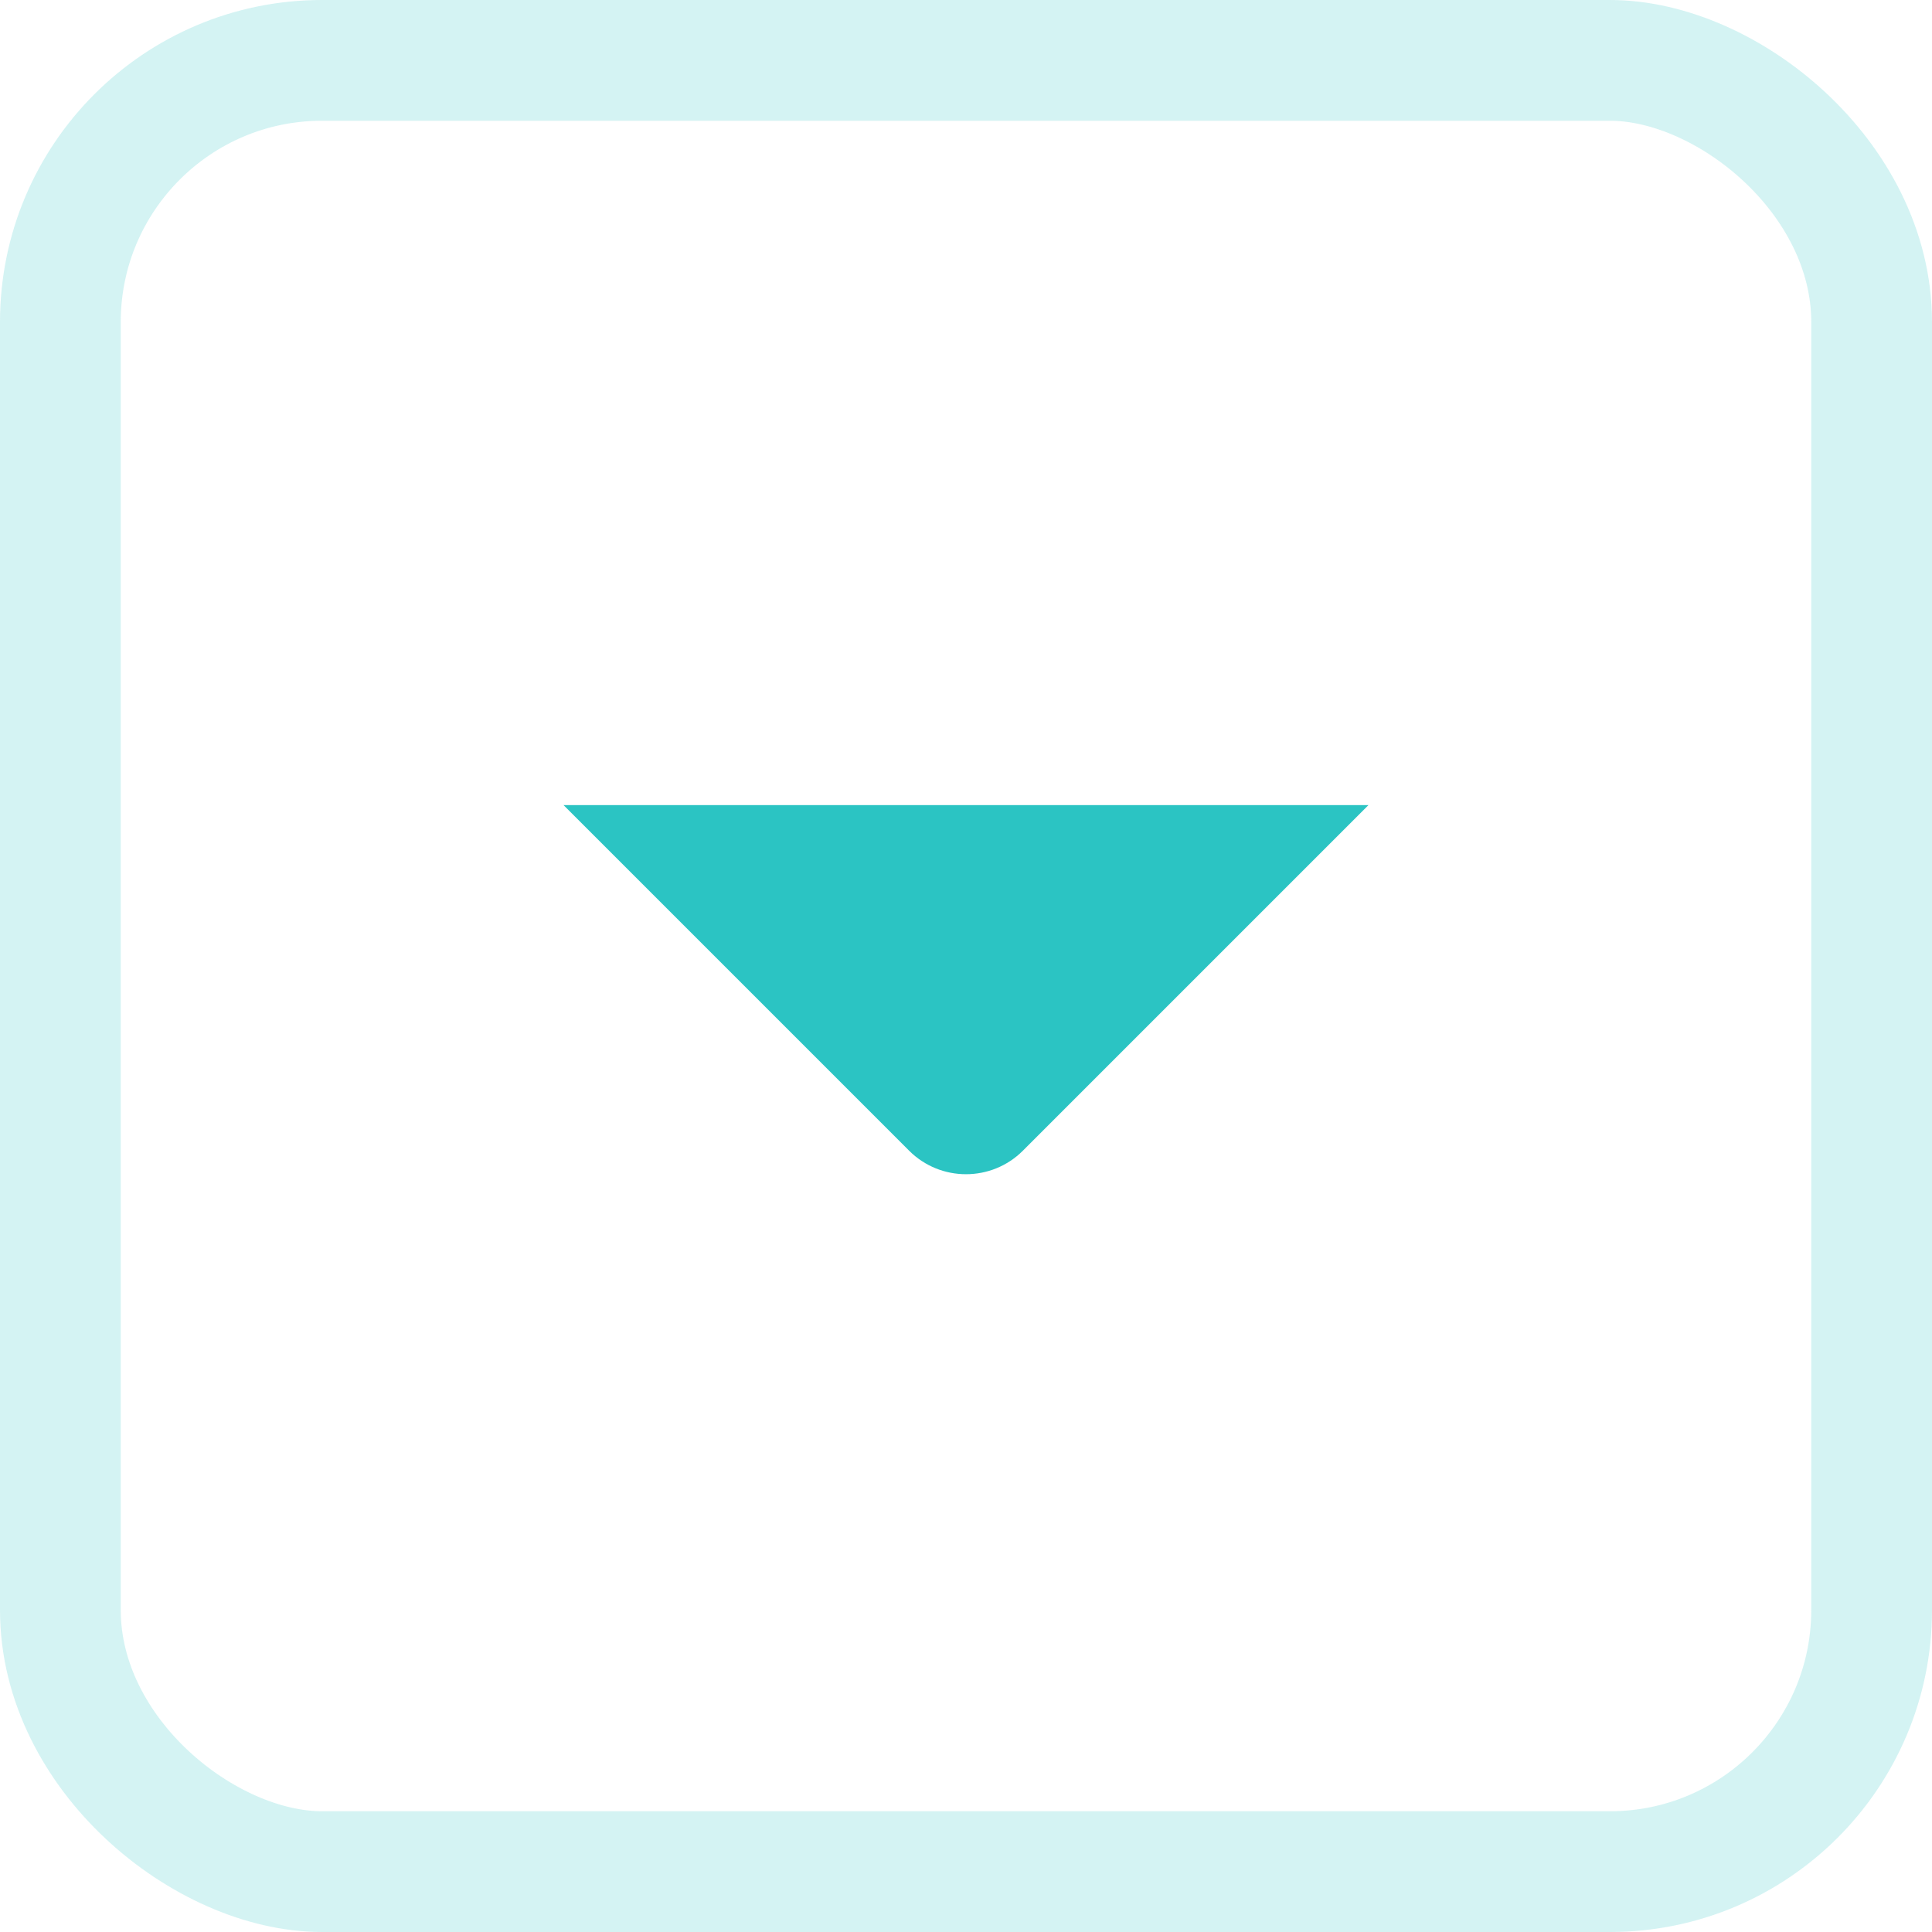 <svg width="24" height="24" viewBox="0 0 24 24" fill="none" xmlns="http://www.w3.org/2000/svg">
<rect opacity="0.2" x="-0.75" y="-0.75" width="22.5" height="22.5" rx="3.25" transform="matrix(1.19249e-08 -1 -1 -1.19249e-08 22.5 22.5)" stroke="#2BC4C3" stroke-width="1.5"/>
<path fill-rule="evenodd" clip-rule="evenodd" d="M7 10.001L11.293 14.294C11.683 14.684 12.317 14.684 12.707 14.294L17 10.001" fill="#2BC4C3"/>
</svg>
